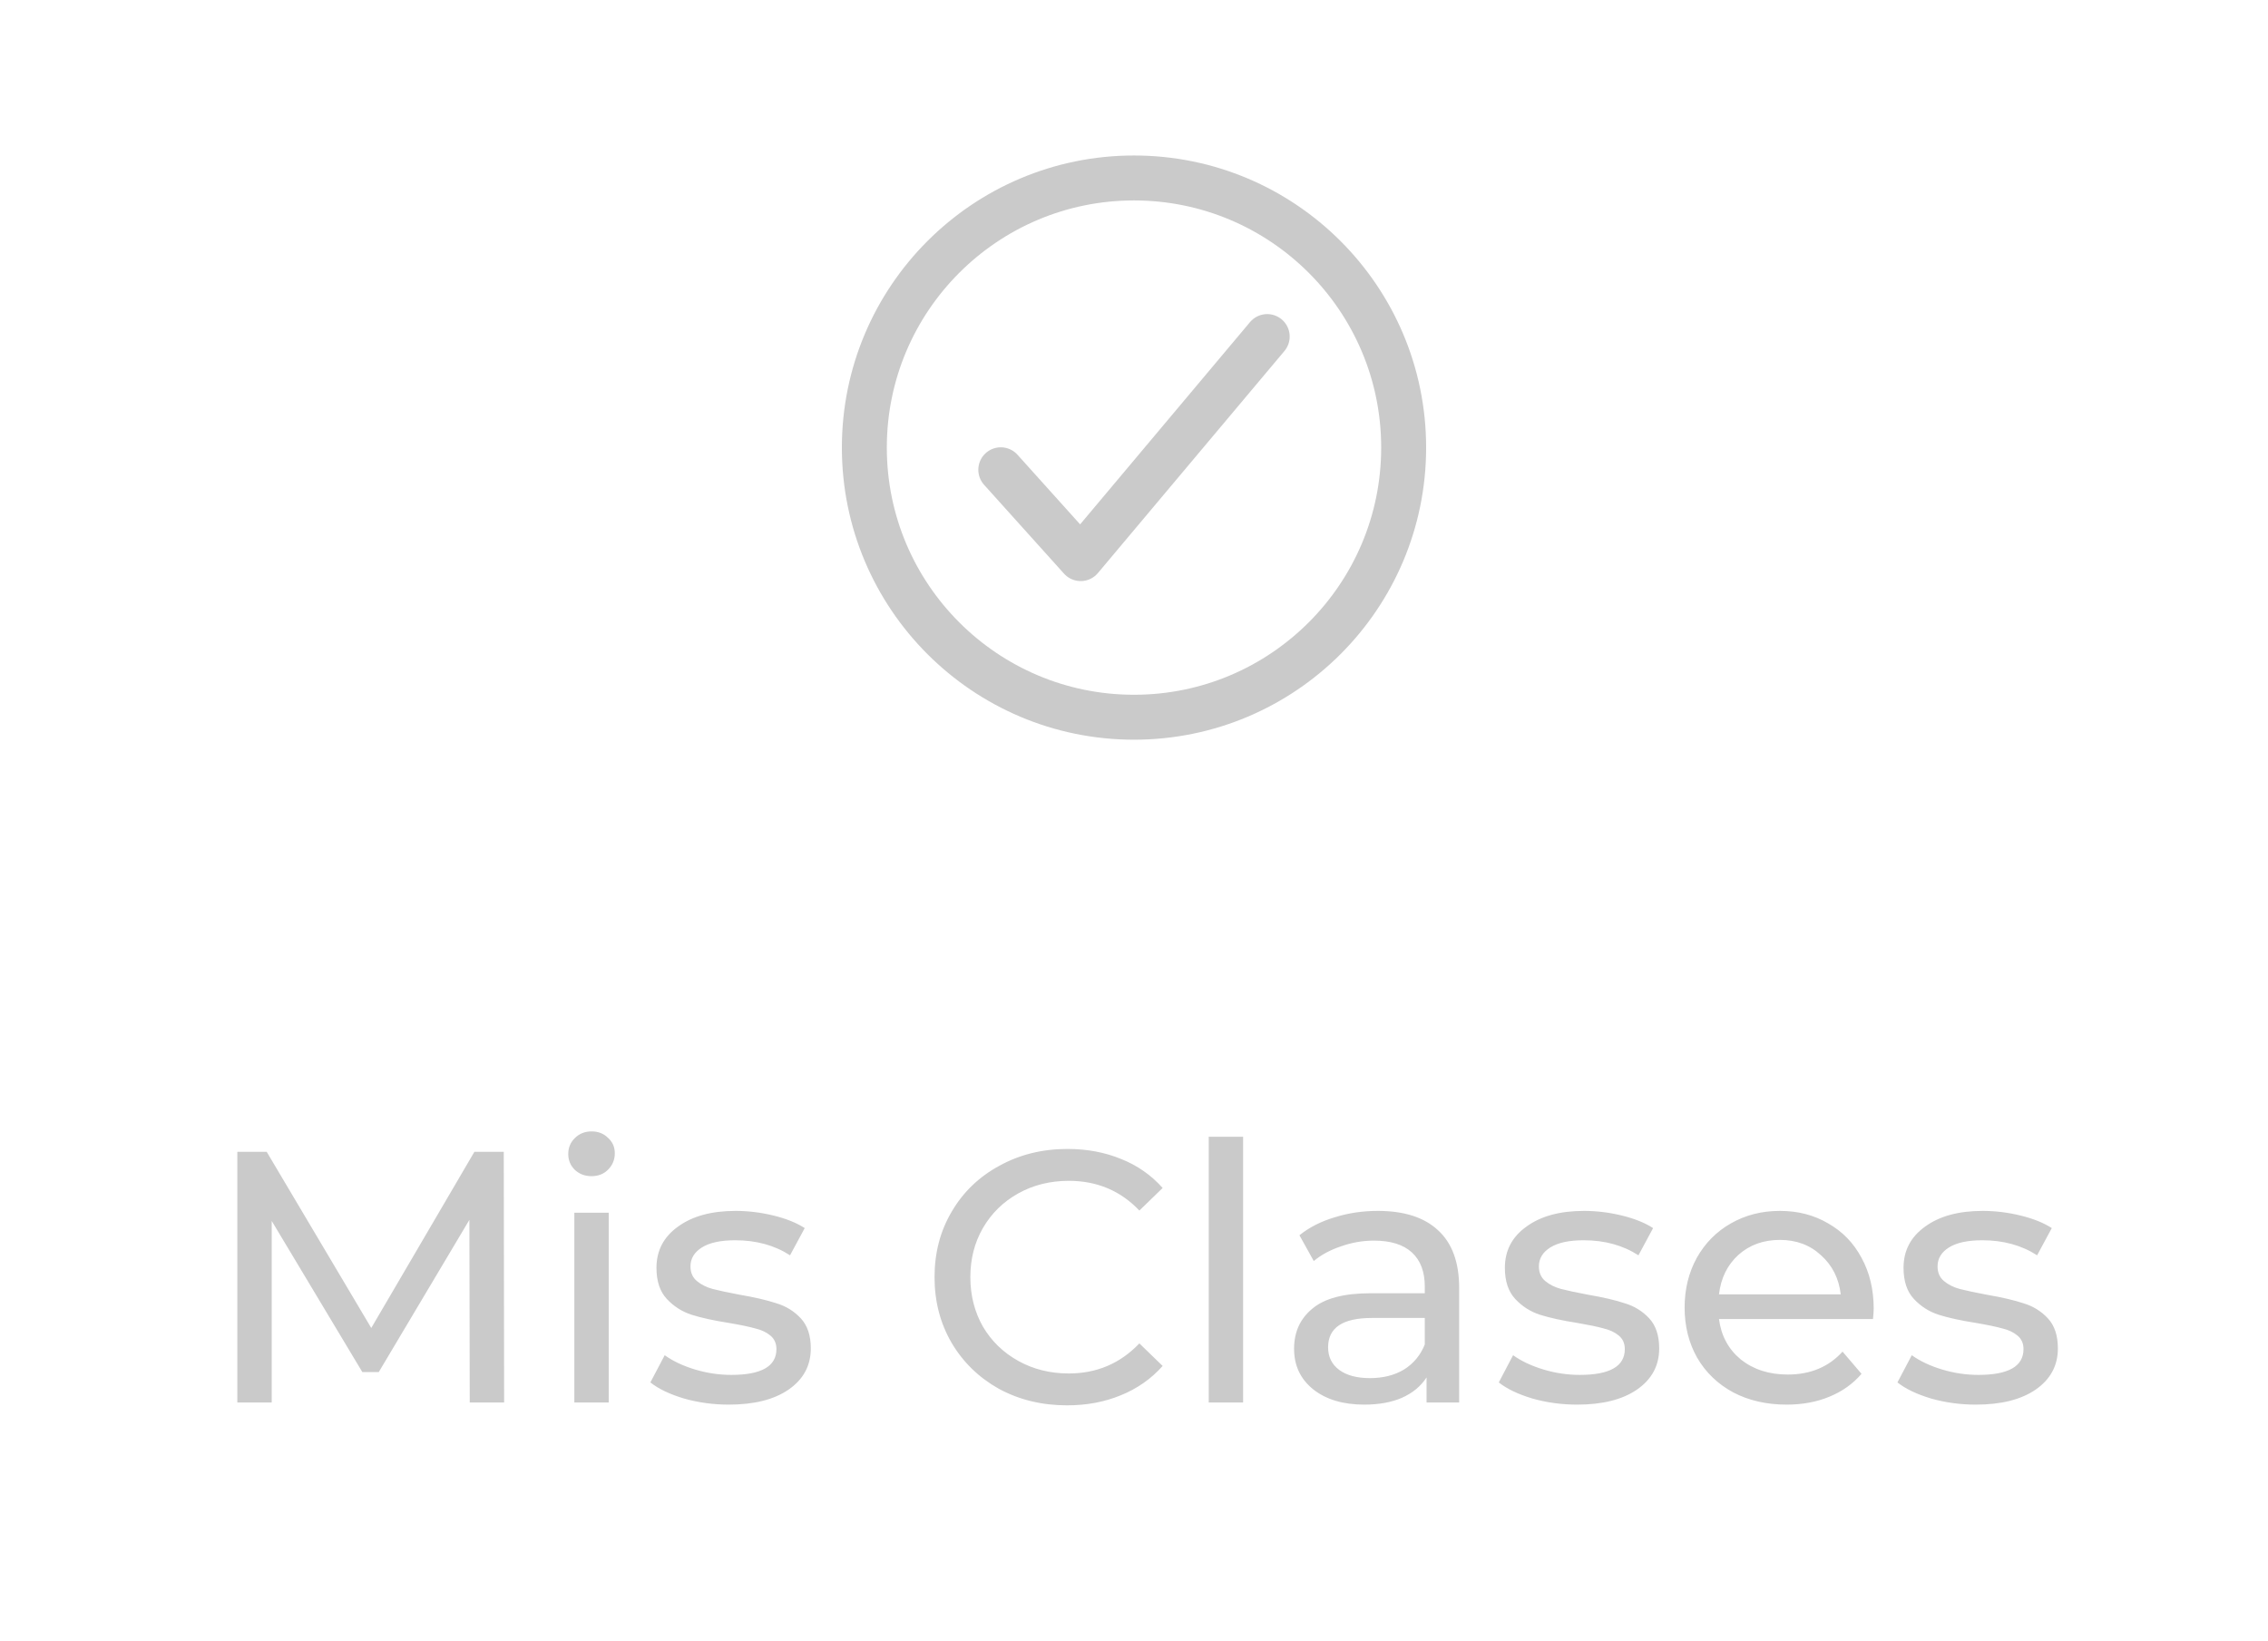 <svg width="76" height="55" viewBox="0 0 73 55" fill="none" xmlns="http://www.w3.org/2000/svg">
<path d="M45.536 15C45.536 10.011 41.489 5.964 36.5 5.964C31.511 5.964 27.464 10.011 27.464 15C27.464 19.989 31.511 24.036 36.5 24.036C41.489 24.036 45.536 19.989 45.536 15Z" stroke="#CACACA" stroke-width="1.506" stroke-miterlimit="10"/>
<path d="M40.964 11.279L34.714 18.72L32.036 15.743" stroke="#CACACA" stroke-width="1.506" stroke-linecap="round" stroke-linejoin="round"/>
<path d="M14.241 47L14.229 40.88L11.193 45.98H10.641L7.605 40.916V47H6.453V38.6H7.437L10.941 44.504L14.397 38.6H15.381L15.393 47H14.241ZM17.746 40.64H18.898V47H17.746V40.64ZM18.322 39.416C18.098 39.416 17.91 39.344 17.758 39.2C17.614 39.056 17.542 38.88 17.542 38.672C17.542 38.464 17.614 38.288 17.758 38.144C17.91 37.992 18.098 37.916 18.322 37.916C18.546 37.916 18.73 37.988 18.874 38.132C19.026 38.268 19.102 38.44 19.102 38.648C19.102 38.864 19.026 39.048 18.874 39.2C18.73 39.344 18.546 39.416 18.322 39.416ZM22.922 47.072C22.402 47.072 21.902 47.004 21.422 46.868C20.942 46.724 20.566 46.544 20.294 46.328L20.774 45.416C21.054 45.616 21.394 45.776 21.794 45.896C22.194 46.016 22.598 46.076 23.006 46.076C24.014 46.076 24.518 45.788 24.518 45.212C24.518 45.02 24.45 44.868 24.314 44.756C24.178 44.644 24.006 44.564 23.798 44.516C23.598 44.46 23.31 44.4 22.934 44.336C22.422 44.256 22.002 44.164 21.674 44.06C21.354 43.956 21.078 43.78 20.846 43.532C20.614 43.284 20.498 42.936 20.498 42.488C20.498 41.912 20.738 41.452 21.218 41.108C21.698 40.756 22.342 40.58 23.15 40.58C23.574 40.58 23.998 40.632 24.422 40.736C24.846 40.84 25.194 40.98 25.466 41.156L24.974 42.068C24.454 41.732 23.842 41.564 23.138 41.564C22.65 41.564 22.278 41.644 22.022 41.804C21.766 41.964 21.638 42.176 21.638 42.44C21.638 42.648 21.71 42.812 21.854 42.932C21.998 43.052 22.174 43.14 22.382 43.196C22.598 43.252 22.898 43.316 23.282 43.388C23.794 43.476 24.206 43.572 24.518 43.676C24.838 43.772 25.11 43.94 25.334 44.18C25.558 44.42 25.67 44.756 25.67 45.188C25.67 45.764 25.422 46.224 24.926 46.568C24.438 46.904 23.77 47.072 22.922 47.072ZM34.256 47.096C33.416 47.096 32.656 46.912 31.976 46.544C31.304 46.168 30.776 45.656 30.392 45.008C30.008 44.352 29.816 43.616 29.816 42.8C29.816 41.984 30.008 41.252 30.392 40.604C30.776 39.948 31.308 39.436 31.988 39.068C32.668 38.692 33.428 38.504 34.268 38.504C34.924 38.504 35.524 38.616 36.068 38.84C36.612 39.056 37.076 39.38 37.46 39.812L36.68 40.568C36.048 39.904 35.26 39.572 34.316 39.572C33.692 39.572 33.128 39.712 32.624 39.992C32.12 40.272 31.724 40.66 31.436 41.156C31.156 41.644 31.016 42.192 31.016 42.8C31.016 43.408 31.156 43.96 31.436 44.456C31.724 44.944 32.12 45.328 32.624 45.608C33.128 45.888 33.692 46.028 34.316 46.028C35.252 46.028 36.04 45.692 36.68 45.02L37.46 45.776C37.076 46.208 36.608 46.536 36.056 46.76C35.512 46.984 34.912 47.096 34.256 47.096ZM39.004 38.096H40.156V47H39.004V38.096ZM44.672 40.58C45.552 40.58 46.224 40.796 46.688 41.228C47.16 41.66 47.396 42.304 47.396 43.16V47H46.304V46.16C46.112 46.456 45.836 46.684 45.476 46.844C45.124 46.996 44.704 47.072 44.216 47.072C43.504 47.072 42.932 46.9 42.5 46.556C42.076 46.212 41.864 45.76 41.864 45.2C41.864 44.64 42.068 44.192 42.476 43.856C42.884 43.512 43.532 43.34 44.42 43.34H46.244V43.112C46.244 42.616 46.1 42.236 45.812 41.972C45.524 41.708 45.1 41.576 44.54 41.576C44.164 41.576 43.796 41.64 43.436 41.768C43.076 41.888 42.772 42.052 42.524 42.26L42.044 41.396C42.372 41.132 42.764 40.932 43.22 40.796C43.676 40.652 44.16 40.58 44.672 40.58ZM44.408 46.184C44.848 46.184 45.228 46.088 45.548 45.896C45.868 45.696 46.1 45.416 46.244 45.056V44.168H44.468C43.492 44.168 43.004 44.496 43.004 45.152C43.004 45.472 43.128 45.724 43.376 45.908C43.624 46.092 43.968 46.184 44.408 46.184ZM51.352 47.072C50.831 47.072 50.331 47.004 49.852 46.868C49.371 46.724 48.995 46.544 48.724 46.328L49.203 45.416C49.483 45.616 49.824 45.776 50.224 45.896C50.623 46.016 51.028 46.076 51.435 46.076C52.444 46.076 52.947 45.788 52.947 45.212C52.947 45.02 52.88 44.868 52.743 44.756C52.608 44.644 52.435 44.564 52.227 44.516C52.028 44.46 51.739 44.4 51.364 44.336C50.852 44.256 50.431 44.164 50.103 44.06C49.783 43.956 49.508 43.78 49.276 43.532C49.044 43.284 48.928 42.936 48.928 42.488C48.928 41.912 49.167 41.452 49.648 41.108C50.127 40.756 50.772 40.58 51.58 40.58C52.004 40.58 52.428 40.632 52.852 40.736C53.276 40.84 53.623 40.98 53.895 41.156L53.404 42.068C52.883 41.732 52.272 41.564 51.568 41.564C51.08 41.564 50.708 41.644 50.452 41.804C50.196 41.964 50.068 42.176 50.068 42.44C50.068 42.648 50.139 42.812 50.283 42.932C50.428 43.052 50.603 43.14 50.812 43.196C51.028 43.252 51.328 43.316 51.712 43.388C52.224 43.476 52.636 43.572 52.947 43.676C53.267 43.772 53.539 43.94 53.764 44.18C53.987 44.42 54.099 44.756 54.099 45.188C54.099 45.764 53.852 46.224 53.355 46.568C52.867 46.904 52.2 47.072 51.352 47.072ZM61.287 43.856C61.287 43.944 61.279 44.06 61.263 44.204H56.103C56.175 44.764 56.419 45.216 56.835 45.56C57.259 45.896 57.783 46.064 58.407 46.064C59.167 46.064 59.779 45.808 60.243 45.296L60.879 46.04C60.591 46.376 60.231 46.632 59.799 46.808C59.375 46.984 58.899 47.072 58.371 47.072C57.699 47.072 57.103 46.936 56.583 46.664C56.063 46.384 55.659 45.996 55.371 45.5C55.091 45.004 54.951 44.444 54.951 43.82C54.951 43.204 55.087 42.648 55.359 42.152C55.639 41.656 56.019 41.272 56.499 41C56.987 40.72 57.535 40.58 58.143 40.58C58.751 40.58 59.291 40.72 59.763 41C60.243 41.272 60.615 41.656 60.879 42.152C61.151 42.648 61.287 43.216 61.287 43.856ZM58.143 41.552C57.591 41.552 57.127 41.72 56.751 42.056C56.383 42.392 56.167 42.832 56.103 43.376H60.183C60.119 42.84 59.899 42.404 59.523 42.068C59.155 41.724 58.695 41.552 58.143 41.552ZM64.711 47.072C64.191 47.072 63.691 47.004 63.211 46.868C62.731 46.724 62.355 46.544 62.083 46.328L62.563 45.416C62.843 45.616 63.183 45.776 63.583 45.896C63.983 46.016 64.387 46.076 64.795 46.076C65.803 46.076 66.307 45.788 66.307 45.212C66.307 45.02 66.239 44.868 66.103 44.756C65.967 44.644 65.795 44.564 65.587 44.516C65.387 44.46 65.099 44.4 64.723 44.336C64.211 44.256 63.791 44.164 63.463 44.06C63.143 43.956 62.867 43.78 62.635 43.532C62.403 43.284 62.287 42.936 62.287 42.488C62.287 41.912 62.527 41.452 63.007 41.108C63.487 40.756 64.131 40.58 64.939 40.58C65.363 40.58 65.787 40.632 66.211 40.736C66.635 40.84 66.983 40.98 67.255 41.156L66.763 42.068C66.243 41.732 65.631 41.564 64.927 41.564C64.439 41.564 64.067 41.644 63.811 41.804C63.555 41.964 63.427 42.176 63.427 42.44C63.427 42.648 63.499 42.812 63.643 42.932C63.787 43.052 63.963 43.14 64.171 43.196C64.387 43.252 64.687 43.316 65.071 43.388C65.583 43.476 65.995 43.572 66.307 43.676C66.627 43.772 66.899 43.94 67.123 44.18C67.347 44.42 67.459 44.756 67.459 45.188C67.459 45.764 67.211 46.224 66.715 46.568C66.227 46.904 65.559 47.072 64.711 47.072Z" fill="#CACACA"/>
</svg>
